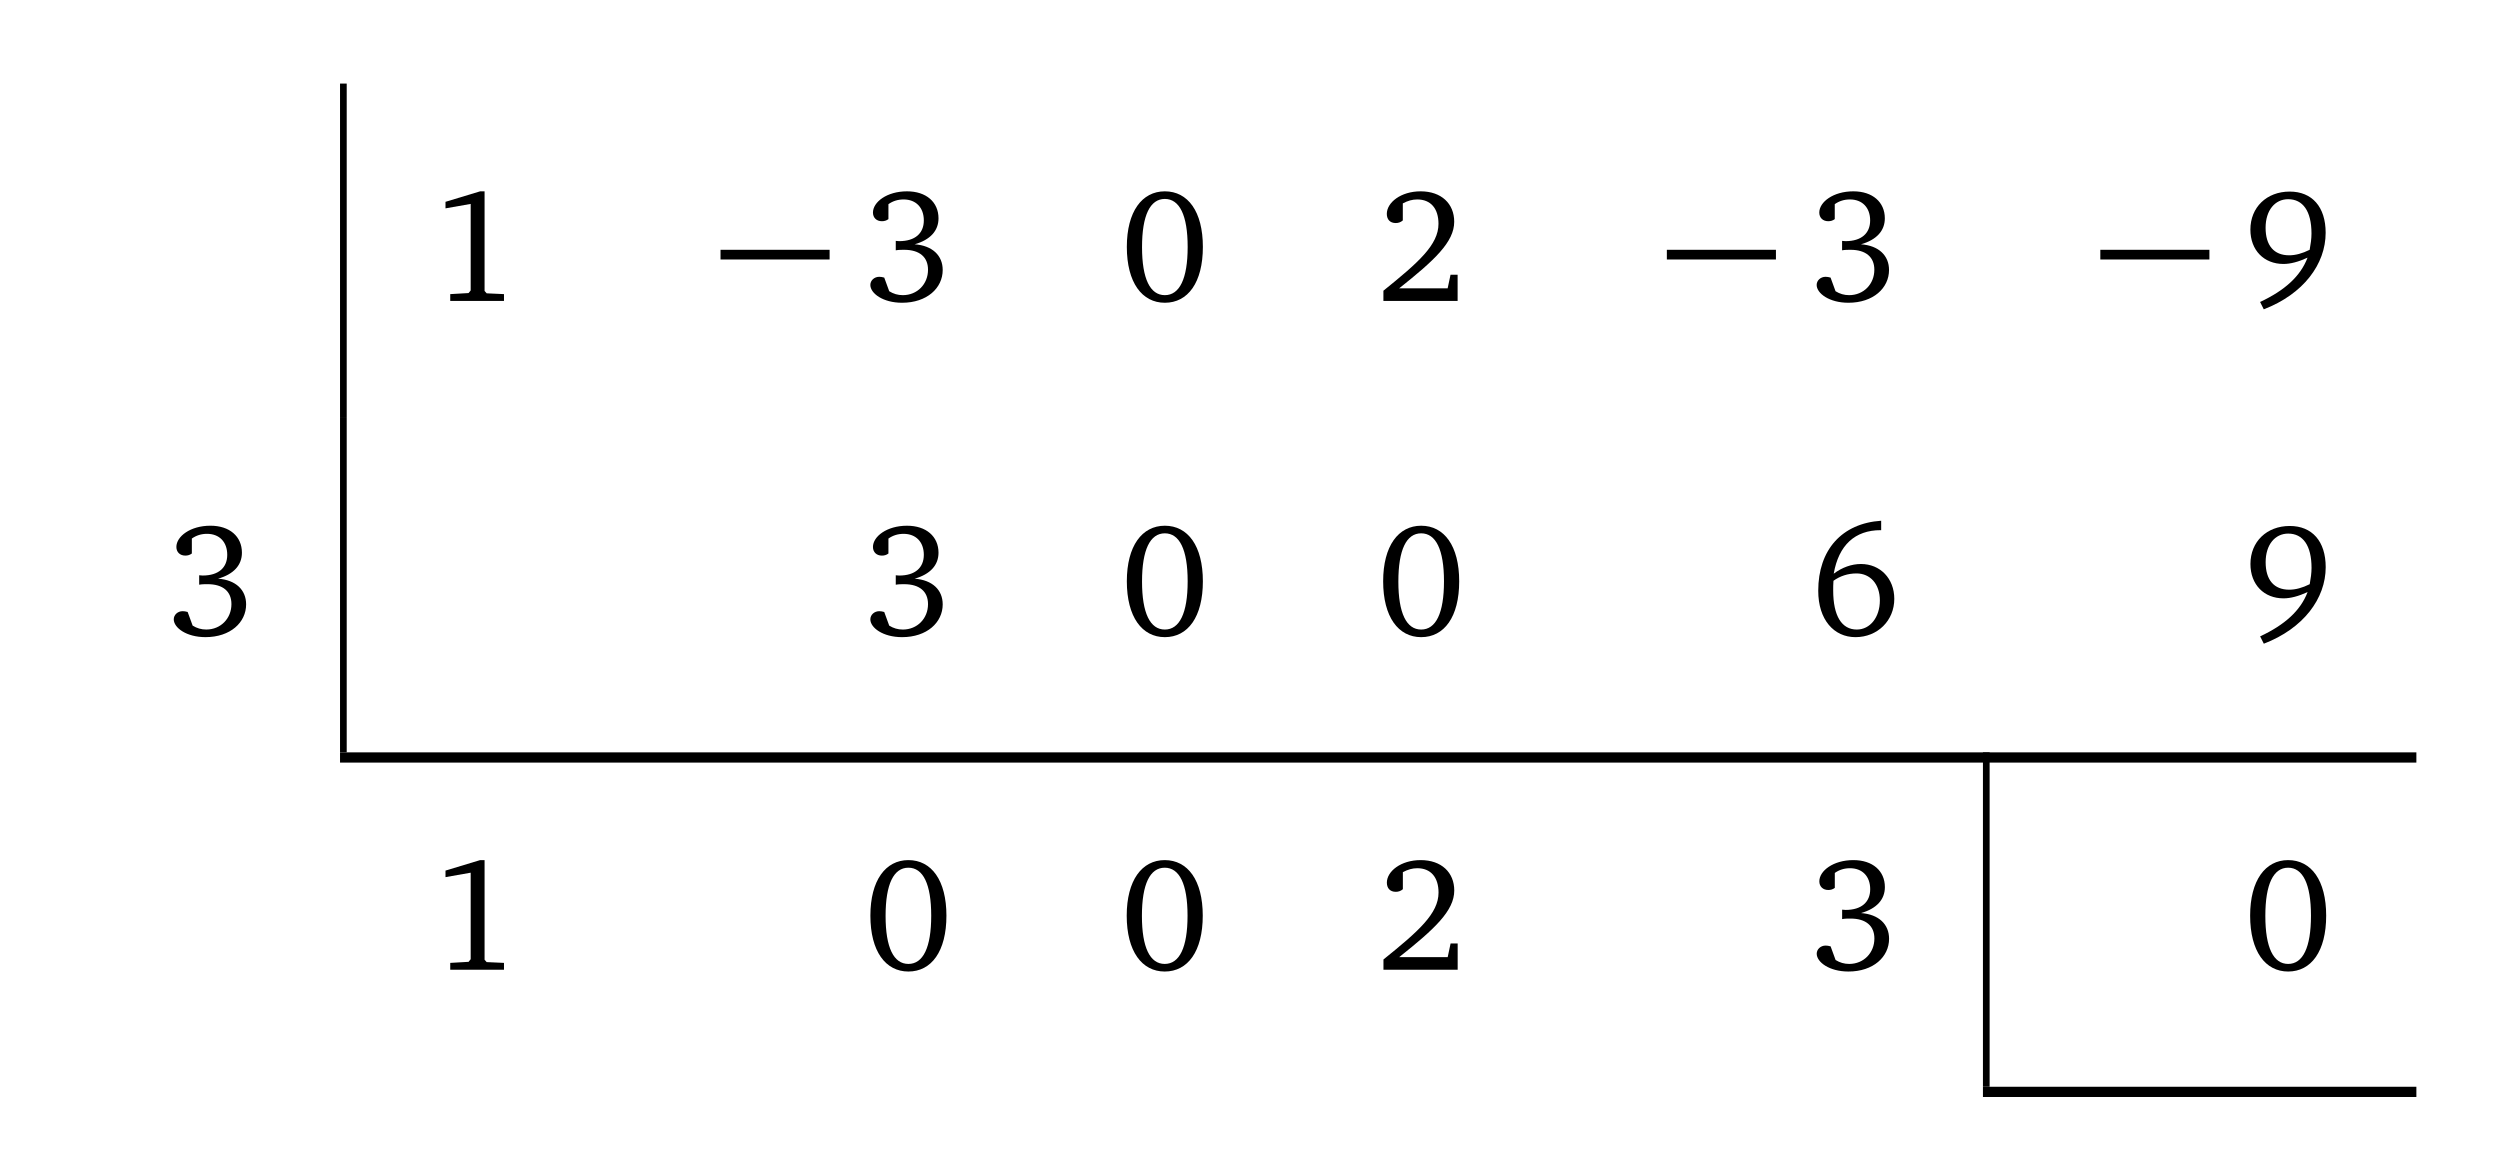 <?xml version="1.0" encoding="UTF-8"?>
<svg xmlns="http://www.w3.org/2000/svg" xmlns:xlink="http://www.w3.org/1999/xlink" width="148.971pt" height="69.738pt" viewBox="0 0 148.971 69.738" version="1.1">
<defs>
<g>
<symbol overflow="visible" id="glyph0-0">
<path style="stroke:none;" d=""/>
</symbol>
<symbol overflow="visible" id="glyph0-1">
<path style="stroke:none;" d="M 2.969 -6.531 L 0.906 -5.906 L 0.906 -5.516 L 2.406 -5.781 L 2.406 -0.625 L 2.281 -0.469 L 1.188 -0.406 L 1.188 0 L 4.391 0 L 4.391 -0.406 L 3.359 -0.453 L 3.234 -0.594 L 3.234 -6.531 Z M 2.969 -6.531 "/>
</symbol>
<symbol overflow="visible" id="glyph0-2">
<path style="stroke:none;" d="M 3.031 -3.375 C 3.969 -3.641 4.453 -4.188 4.453 -4.922 C 4.453 -5.891 3.719 -6.531 2.578 -6.531 C 1.375 -6.531 0.547 -5.891 0.547 -5.266 C 0.547 -4.953 0.766 -4.75 1.078 -4.75 C 1.219 -4.75 1.344 -4.781 1.469 -4.875 L 1.469 -5.766 C 1.734 -5.953 2.031 -6.047 2.375 -6.047 C 3.109 -6.047 3.578 -5.562 3.578 -4.797 C 3.578 -4.031 3.062 -3.562 2.109 -3.562 C 2.031 -3.562 1.969 -3.578 1.906 -3.578 L 1.906 -3.016 C 2.078 -3.047 2.25 -3.047 2.406 -3.047 C 3.328 -3.047 3.828 -2.609 3.828 -1.859 C 3.828 -1 3.188 -0.344 2.328 -0.344 C 2.031 -0.344 1.766 -0.422 1.516 -0.578 L 1.219 -1.391 C 1.109 -1.422 1.016 -1.438 0.922 -1.438 C 0.625 -1.438 0.391 -1.219 0.391 -0.953 C 0.391 -0.453 1.141 0.109 2.281 0.109 C 3.766 0.109 4.703 -0.766 4.703 -1.844 C 4.703 -2.703 4.094 -3.297 3.031 -3.375 Z M 3.031 -3.375 "/>
</symbol>
<symbol overflow="visible" id="glyph0-3">
<path style="stroke:none;" d="M 2.656 -6.531 C 1.297 -6.531 0.391 -5.328 0.391 -3.219 C 0.391 -1.094 1.297 0.109 2.656 0.109 C 4.031 0.109 4.922 -1.094 4.922 -3.219 C 4.922 -5.328 4.031 -6.531 2.656 -6.531 Z M 2.656 -6.078 C 3.531 -6.078 4.016 -5.109 4.016 -3.219 C 4.016 -1.312 3.531 -0.344 2.656 -0.344 C 1.781 -0.344 1.297 -1.312 1.297 -3.203 C 1.297 -5.109 1.781 -6.078 2.656 -6.078 Z M 2.656 -6.078 "/>
</symbol>
<symbol overflow="visible" id="glyph0-4">
<path style="stroke:none;" d="M 1.344 -0.75 C 3.469 -2.438 4.625 -3.516 4.625 -4.719 C 4.625 -5.797 3.859 -6.531 2.625 -6.531 C 1.438 -6.531 0.609 -5.859 0.609 -5.188 C 0.609 -4.859 0.797 -4.641 1.141 -4.641 C 1.297 -4.641 1.438 -4.688 1.562 -4.797 L 1.562 -5.812 C 1.859 -5.969 2.125 -6.047 2.422 -6.047 C 3.219 -6.047 3.688 -5.516 3.688 -4.594 C 3.688 -3.344 2.5 -2.297 0.406 -0.609 L 0.406 0 L 4.828 0 L 4.828 -1.562 L 4.406 -1.562 L 4.234 -0.75 Z M 1.344 -0.75 "/>
</symbol>
<symbol overflow="visible" id="glyph0-5">
<path style="stroke:none;" d="M 3.938 -3.047 C 3.5 -2.828 3.094 -2.719 2.719 -2.719 C 1.812 -2.719 1.312 -3.297 1.312 -4.359 C 1.312 -5.406 1.875 -6.062 2.656 -6.062 C 3.531 -6.062 4.047 -5.359 4.047 -4.016 C 4.047 -3.703 4 -3.391 3.938 -3.047 Z M 1.203 0.5 C 3.562 -0.406 4.891 -2.188 4.891 -4.062 C 4.891 -5.609 4.078 -6.516 2.75 -6.516 C 1.375 -6.516 0.406 -5.578 0.406 -4.25 C 0.406 -3.016 1.219 -2.203 2.375 -2.203 C 2.797 -2.203 3.266 -2.328 3.812 -2.578 C 3.391 -1.469 2.453 -0.625 0.984 0.062 Z M 1.203 0.5 "/>
</symbol>
<symbol overflow="visible" id="glyph0-6">
<path style="stroke:none;" d="M 4.234 -6.828 C 1.891 -6.672 0.484 -5.094 0.484 -2.656 C 0.484 -0.922 1.422 0.109 2.703 0.109 C 4.016 0.109 5.016 -0.875 5.016 -2.172 C 5.016 -3.391 4.172 -4.25 3.031 -4.25 C 2.469 -4.25 1.906 -4.047 1.406 -3.672 C 1.703 -5.375 2.672 -6.266 4.203 -6.266 C 4.219 -6.266 4.234 -6.266 4.234 -6.266 Z M 1.391 -3.25 C 1.781 -3.531 2.25 -3.688 2.766 -3.688 C 3.578 -3.688 4.156 -3.062 4.156 -2.078 C 4.156 -1.078 3.578 -0.344 2.781 -0.344 C 1.891 -0.344 1.375 -1.141 1.375 -2.672 C 1.375 -2.844 1.375 -3.047 1.391 -3.25 Z M 1.391 -3.25 "/>
</symbol>
<symbol overflow="visible" id="glyph1-0">
<path style="stroke:none;" d=""/>
</symbol>
<symbol overflow="visible" id="glyph1-1">
<path style="stroke:none;" d="M 0.234 -2.469 L 6.734 -2.469 L 6.734 -3.047 L 0.234 -3.047 Z M 0.234 -2.469 "/>
</symbol>
</g>
</defs>
<g id="surface1">
<path style="fill:none;stroke-width:0.398;stroke-linecap:butt;stroke-linejoin:miter;stroke:rgb(0%,0%,0%);stroke-opacity:1;stroke-miterlimit:10;" d="M -0 -0 L -0 19.926 " transform="matrix(1,0,0,-1,20.461,24.906)"/>
<g style="fill:rgb(0%,0%,0%);fill-opacity:1;">
  <use xlink:href="#glyph0-1" x="25.641" y="17.932"/>
</g>
<g style="fill:rgb(0%,0%,0%);fill-opacity:1;">
  <use xlink:href="#glyph1-1" x="42.701" y="17.932"/>
</g>
<g style="fill:rgb(0%,0%,0%);fill-opacity:1;">
  <use xlink:href="#glyph0-2" x="51.471" y="17.932"/>
</g>
<g style="fill:rgb(0%,0%,0%);fill-opacity:1;">
  <use xlink:href="#glyph0-3" x="66.755" y="17.932"/>
</g>
<g style="fill:rgb(0%,0%,0%);fill-opacity:1;">
  <use xlink:href="#glyph0-4" x="82.029" y="17.932"/>
</g>
<g style="fill:rgb(0%,0%,0%);fill-opacity:1;">
  <use xlink:href="#glyph1-1" x="99.091" y="17.932"/>
</g>
<g style="fill:rgb(0%,0%,0%);fill-opacity:1;">
  <use xlink:href="#glyph0-2" x="107.861" y="17.932"/>
</g>
<g style="fill:rgb(0%,0%,0%);fill-opacity:1;">
  <use xlink:href="#glyph1-1" x="124.921" y="17.932"/>
</g>
<g style="fill:rgb(0%,0%,0%);fill-opacity:1;">
  <use xlink:href="#glyph0-5" x="133.691" y="17.932"/>
</g>
<g style="fill:rgb(0%,0%,0%);fill-opacity:1;">
  <use xlink:href="#glyph0-2" x="9.963" y="37.857"/>
</g>
<path style="fill:none;stroke-width:0.398;stroke-linecap:butt;stroke-linejoin:miter;stroke:rgb(0%,0%,0%);stroke-opacity:1;stroke-miterlimit:10;" d="M -0 -0.001 L -0 19.925 " transform="matrix(1,0,0,-1,20.461,44.831)"/>
<g style="fill:rgb(0%,0%,0%);fill-opacity:1;">
  <use xlink:href="#glyph0-2" x="51.471" y="37.858"/>
</g>
<g style="fill:rgb(0%,0%,0%);fill-opacity:1;">
  <use xlink:href="#glyph0-3" x="66.755" y="37.858"/>
</g>
<g style="fill:rgb(0%,0%,0%);fill-opacity:1;">
  <use xlink:href="#glyph0-3" x="82.029" y="37.858"/>
</g>
<g style="fill:rgb(0%,0%,0%);fill-opacity:1;">
  <use xlink:href="#glyph0-6" x="107.862" y="37.858"/>
</g>
<g style="fill:rgb(0%,0%,0%);fill-opacity:1;">
  <use xlink:href="#glyph0-5" x="133.694" y="37.858"/>
</g>
<path style="fill:none;stroke-width:0.61;stroke-linecap:butt;stroke-linejoin:miter;stroke:rgb(0%,0%,0%);stroke-opacity:1;stroke-miterlimit:10;" d="M -0 -0.001 L 123.726 -0.001 " transform="matrix(1,0,0,-1,20.262,45.136)"/>
<g style="fill:rgb(0%,0%,0%);fill-opacity:1;">
  <use xlink:href="#glyph0-1" x="25.641" y="57.783"/>
</g>
<g style="fill:rgb(0%,0%,0%);fill-opacity:1;">
  <use xlink:href="#glyph0-3" x="51.474" y="57.783"/>
</g>
<g style="fill:rgb(0%,0%,0%);fill-opacity:1;">
  <use xlink:href="#glyph0-3" x="66.748" y="57.783"/>
</g>
<g style="fill:rgb(0%,0%,0%);fill-opacity:1;">
  <use xlink:href="#glyph0-4" x="82.032" y="57.783"/>
</g>
<g style="fill:rgb(0%,0%,0%);fill-opacity:1;">
  <use xlink:href="#glyph0-2" x="107.864" y="57.783"/>
</g>
<path style="fill:none;stroke-width:0.398;stroke-linecap:butt;stroke-linejoin:miter;stroke:rgb(0%,0%,0%);stroke-opacity:1;stroke-miterlimit:10;" d="M -0.001 -0.001 L -0.001 19.925 " transform="matrix(1,0,0,-1,118.36,64.757)"/>
<g style="fill:rgb(0%,0%,0%);fill-opacity:1;">
  <use xlink:href="#glyph0-3" x="133.691" y="57.783"/>
</g>
<path style="fill:none;stroke-width:0.61;stroke-linecap:butt;stroke-linejoin:miter;stroke:rgb(0%,0%,0%);stroke-opacity:1;stroke-miterlimit:10;" d="M 0 -0.001 L 25.828 -0.001 " transform="matrix(1,0,0,-1,118.16,65.062)"/>
</g>
</svg>
